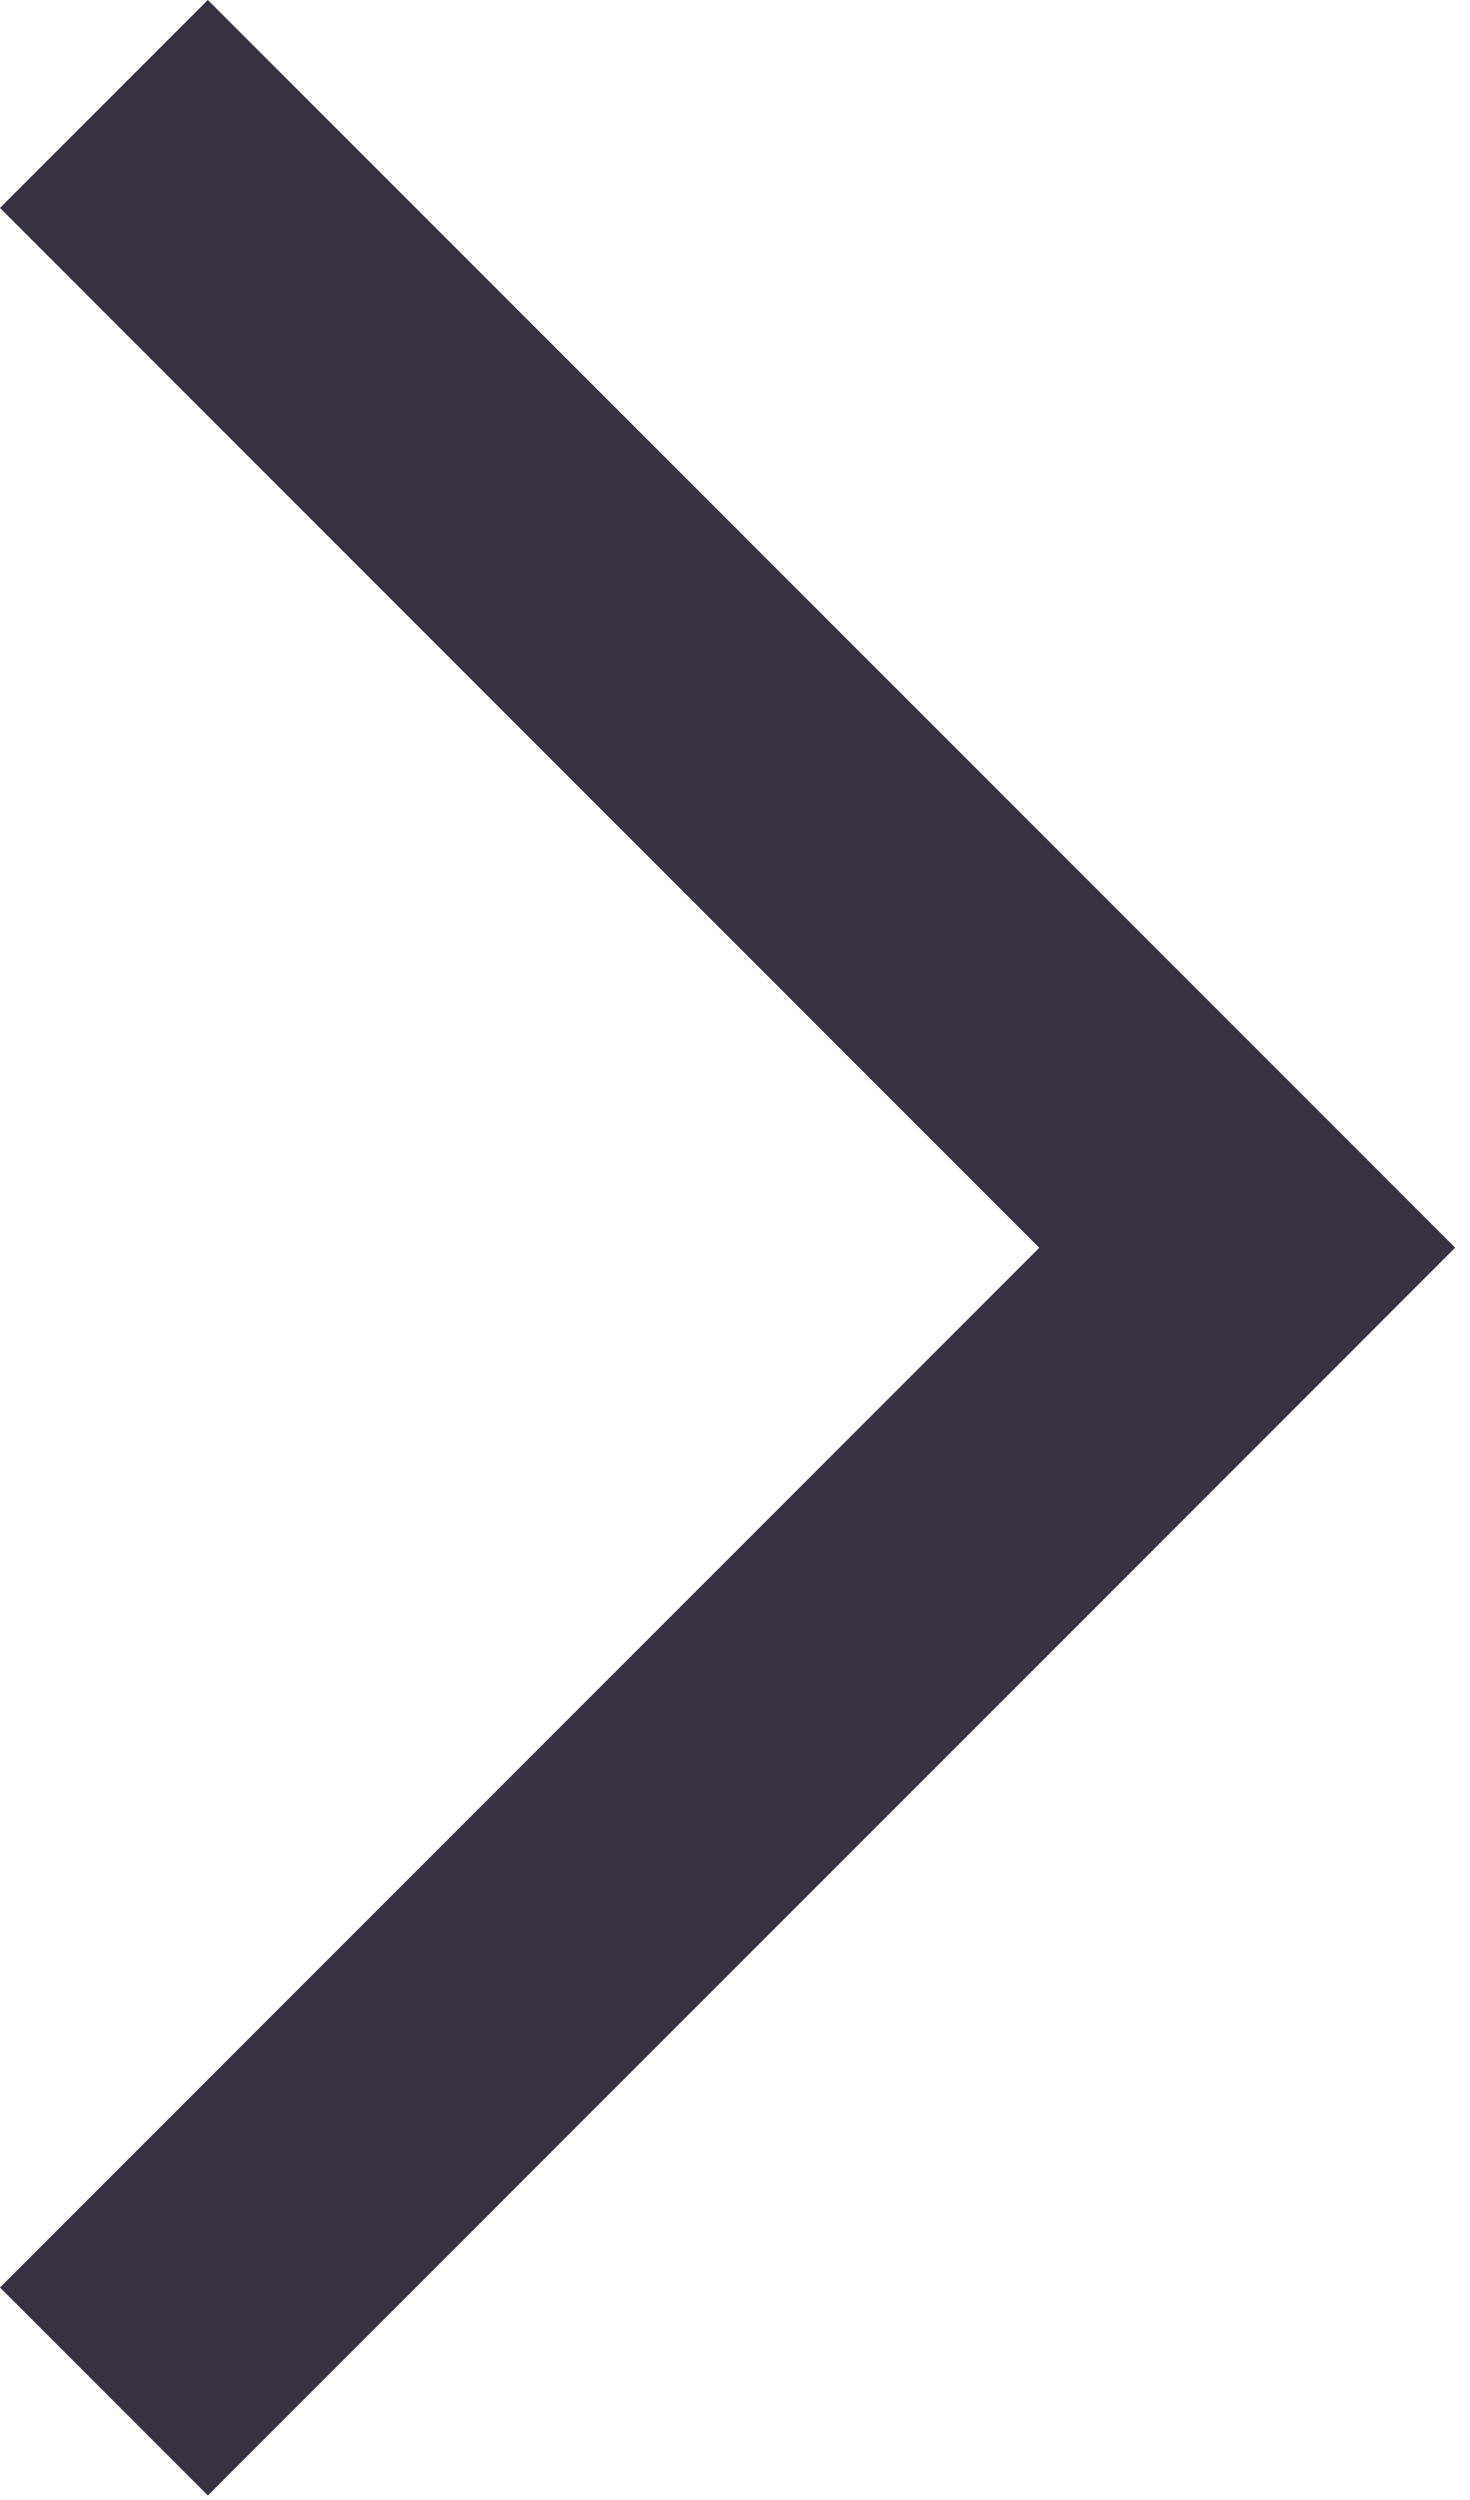 <?xml version="1.0" encoding="UTF-8"?>
<svg width="10px" height="17px" viewBox="0 0 10 17" version="1.1" xmlns="http://www.w3.org/2000/svg" xmlns:xlink="http://www.w3.org/1999/xlink">
    <!-- Generator: Sketch 50.2 (55047) - http://www.bohemiancoding.com/sketch -->
    <title>Step Progression</title>
    <desc>Created with Sketch.</desc>
    <defs></defs>
    <g id="Step-Progression" stroke="none" stroke-width="1" fill="none" fill-rule="evenodd">
        <path d="M8.485,7.07 L9.899,8.484 L8.485,9.899 L1.414,16.969 L-1.77635684e-14,15.555 L7.07,8.485 L-1.75415238e-14,1.414 L1.414,8.36664071e-13 L8.485,7.07 Z" fill="#373241"></path>
    </g>
</svg>